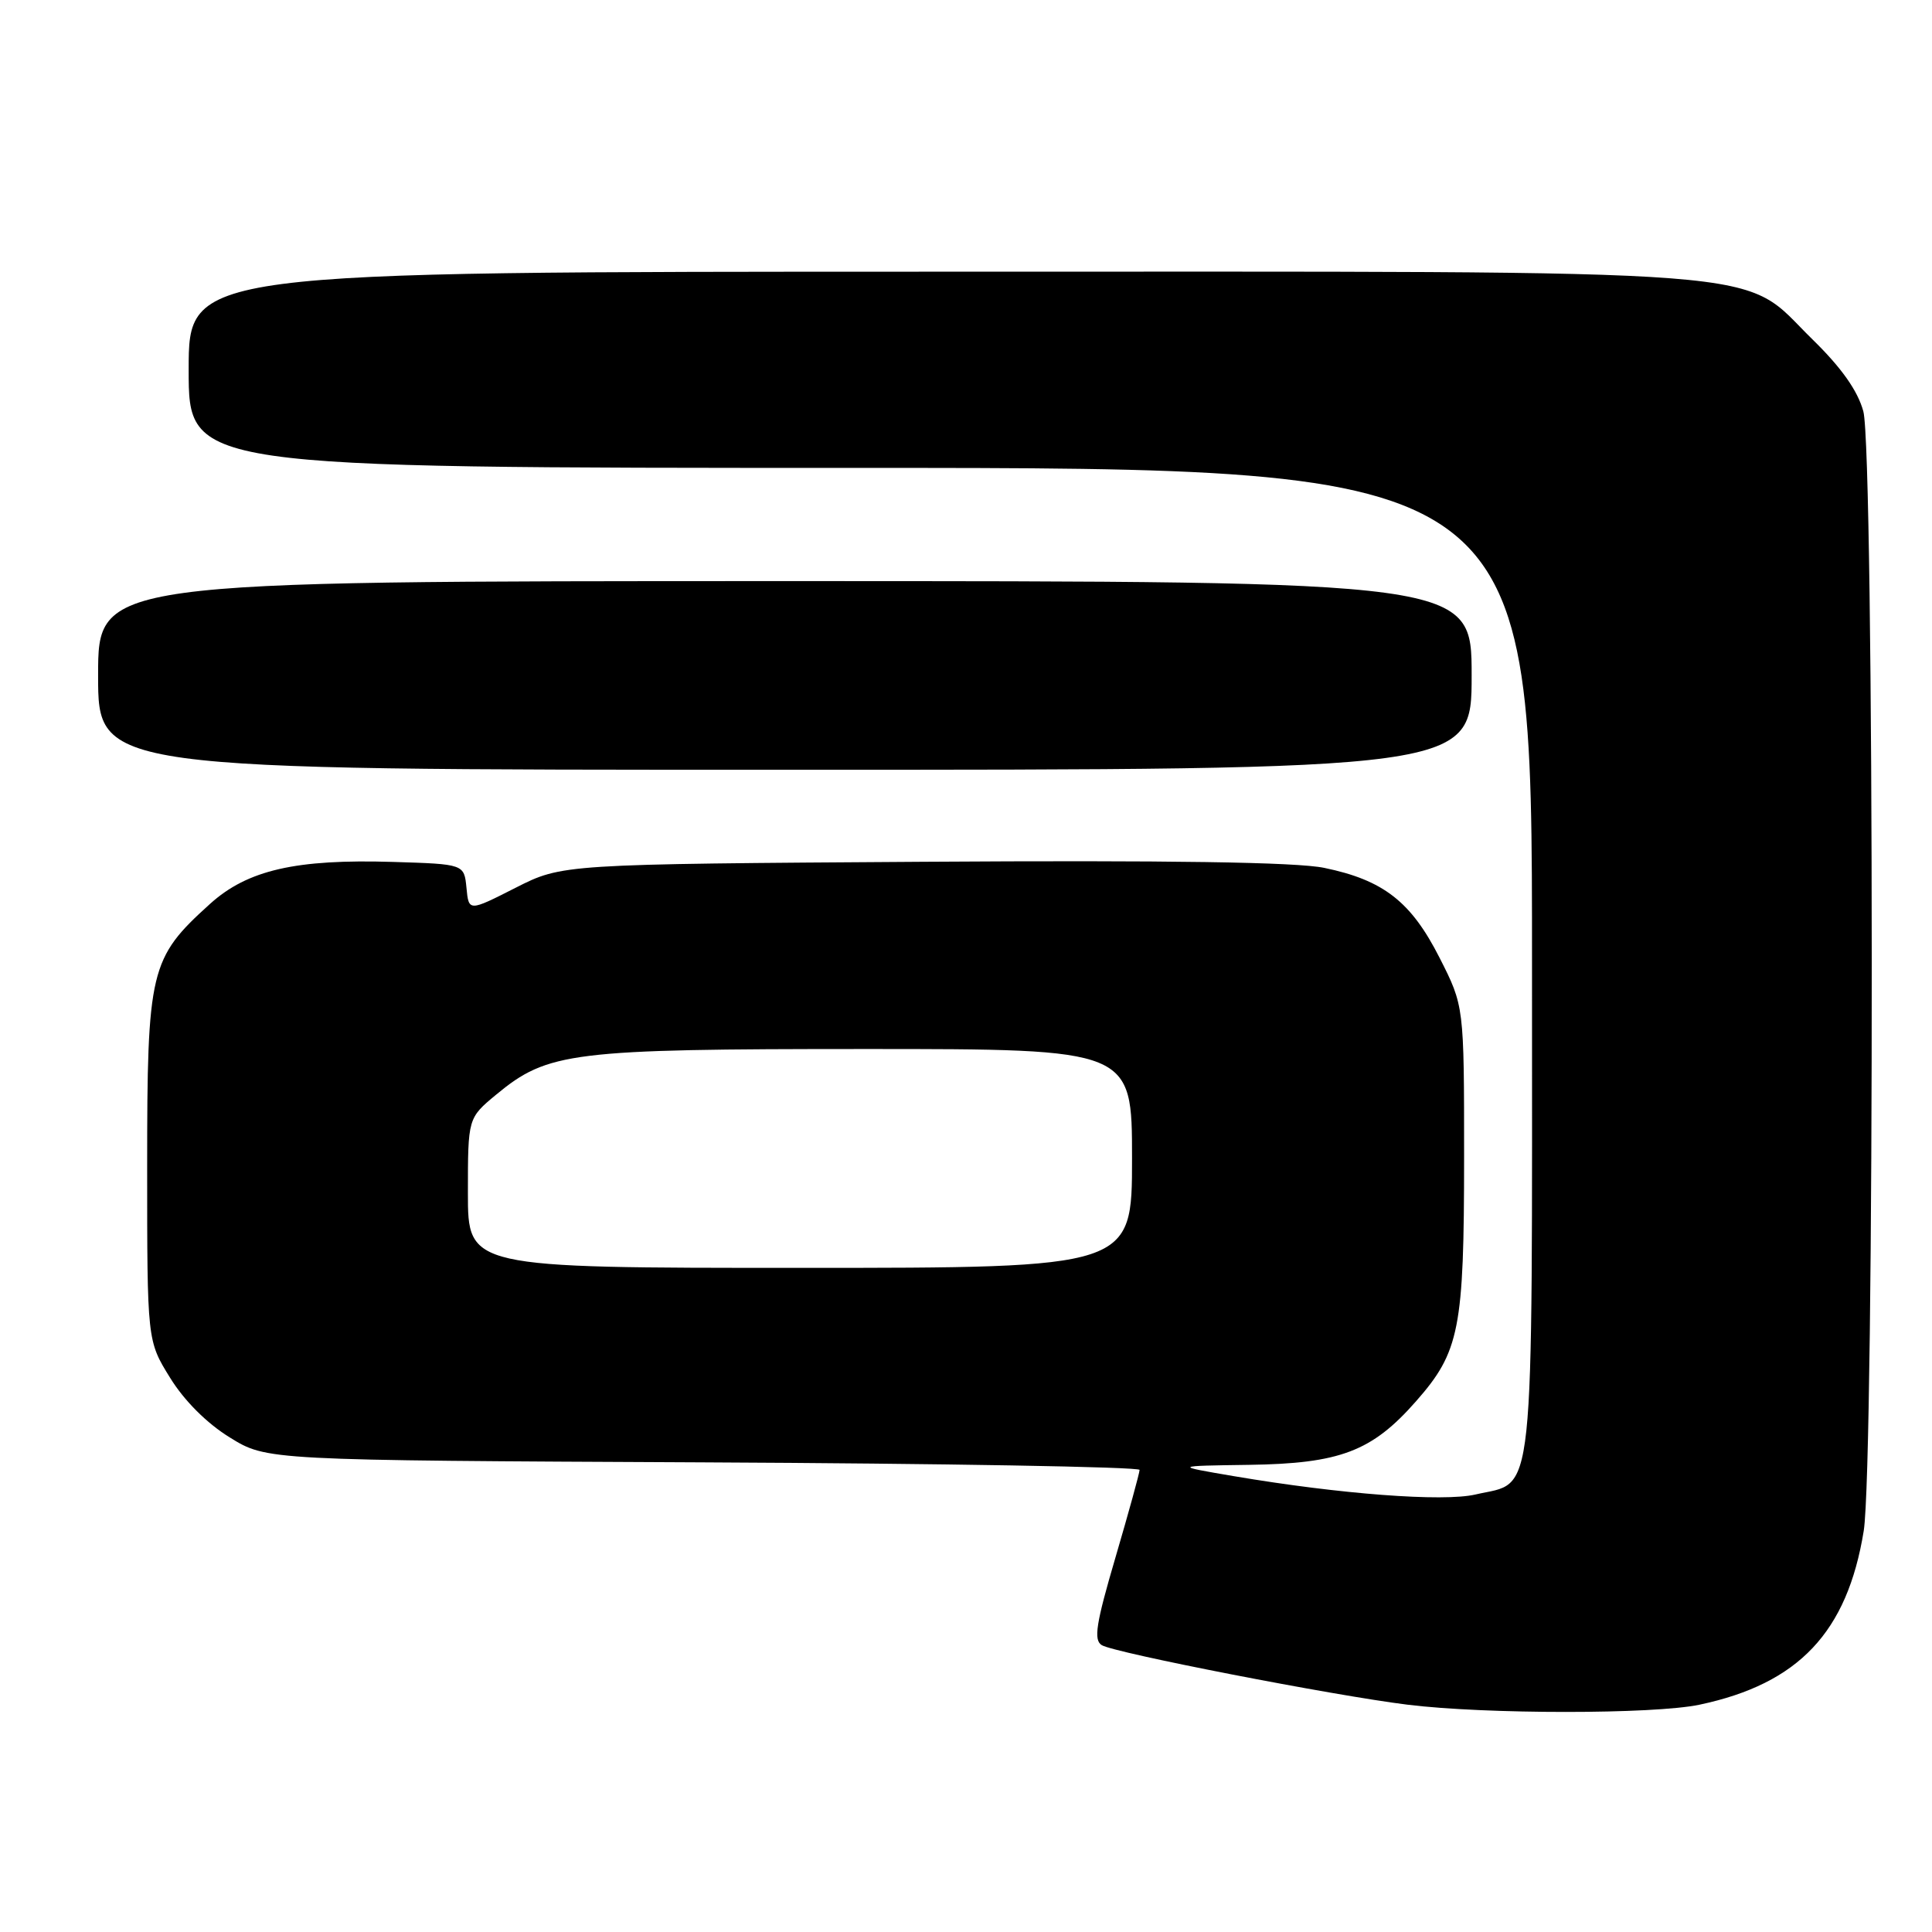 <?xml version="1.0" encoding="UTF-8" standalone="no"?>
<!DOCTYPE svg PUBLIC "-//W3C//DTD SVG 1.1//EN" "http://www.w3.org/Graphics/SVG/1.1/DTD/svg11.dtd" >
<svg xmlns="http://www.w3.org/2000/svg" xmlns:xlink="http://www.w3.org/1999/xlink" version="1.1" viewBox="0 0 256 256">
 <g >
 <path fill="currentColor"
d=" M 225.20 225.88 C 238.33 223.10 244.77 216.28 246.95 202.87 C 248.40 193.92 248.36 59.86 246.90 54.50 C 246.16 51.78 244.01 48.73 240.16 44.97 C 230.32 35.36 238.53 36.00 124.39 36.00 C 25.00 36.00 25.00 36.00 25.00 49.00 C 25.00 62.00 25.00 62.00 114.00 62.00 C 203.00 62.00 203.00 62.00 203.00 127.39 C 203.00 200.87 203.50 196.17 195.50 198.03 C 191.23 199.02 177.58 197.99 163.50 195.60 C 155.50 194.24 155.50 194.24 165.50 194.10 C 177.55 193.93 181.79 192.32 187.61 185.70 C 193.41 179.12 194.00 176.13 194.00 153.29 C 194.00 133.31 194.00 133.31 190.75 126.91 C 186.98 119.48 183.32 116.62 175.48 115.00 C 171.81 114.23 154.85 113.98 122.29 114.19 C 74.50 114.50 74.50 114.50 68.31 117.64 C 62.11 120.79 62.11 120.79 61.81 117.64 C 61.50 114.50 61.50 114.50 52.10 114.21 C 39.21 113.81 32.80 115.28 27.83 119.77 C 19.85 126.98 19.50 128.46 19.50 154.58 C 19.50 177.66 19.50 177.66 22.53 182.55 C 24.40 185.59 27.41 188.60 30.45 190.47 C 35.34 193.50 35.34 193.50 93.17 193.77 C 124.98 193.92 151.00 194.37 151.00 194.77 C 151.00 195.16 149.57 200.36 147.82 206.32 C 145.22 215.16 144.88 217.31 145.99 217.99 C 147.63 219.01 176.70 224.67 186.50 225.88 C 196.87 227.16 219.13 227.16 225.20 225.88 Z  M 195.00 89.50 C 195.00 77.00 195.00 77.00 104.00 77.00 C 13.00 77.00 13.00 77.00 13.00 89.50 C 13.00 102.00 13.00 102.00 104.00 102.00 C 195.00 102.00 195.00 102.00 195.00 89.50 Z  M 62.00 158.07 C 62.00 148.15 62.00 148.15 65.75 145.04 C 72.60 139.38 75.66 139.00 114.68 139.00 C 150.00 139.00 150.00 139.00 150.00 153.50 C 150.00 168.00 150.00 168.00 106.00 168.00 C 62.00 168.00 62.00 168.00 62.00 158.07 Z "/>
</g>
</svg>